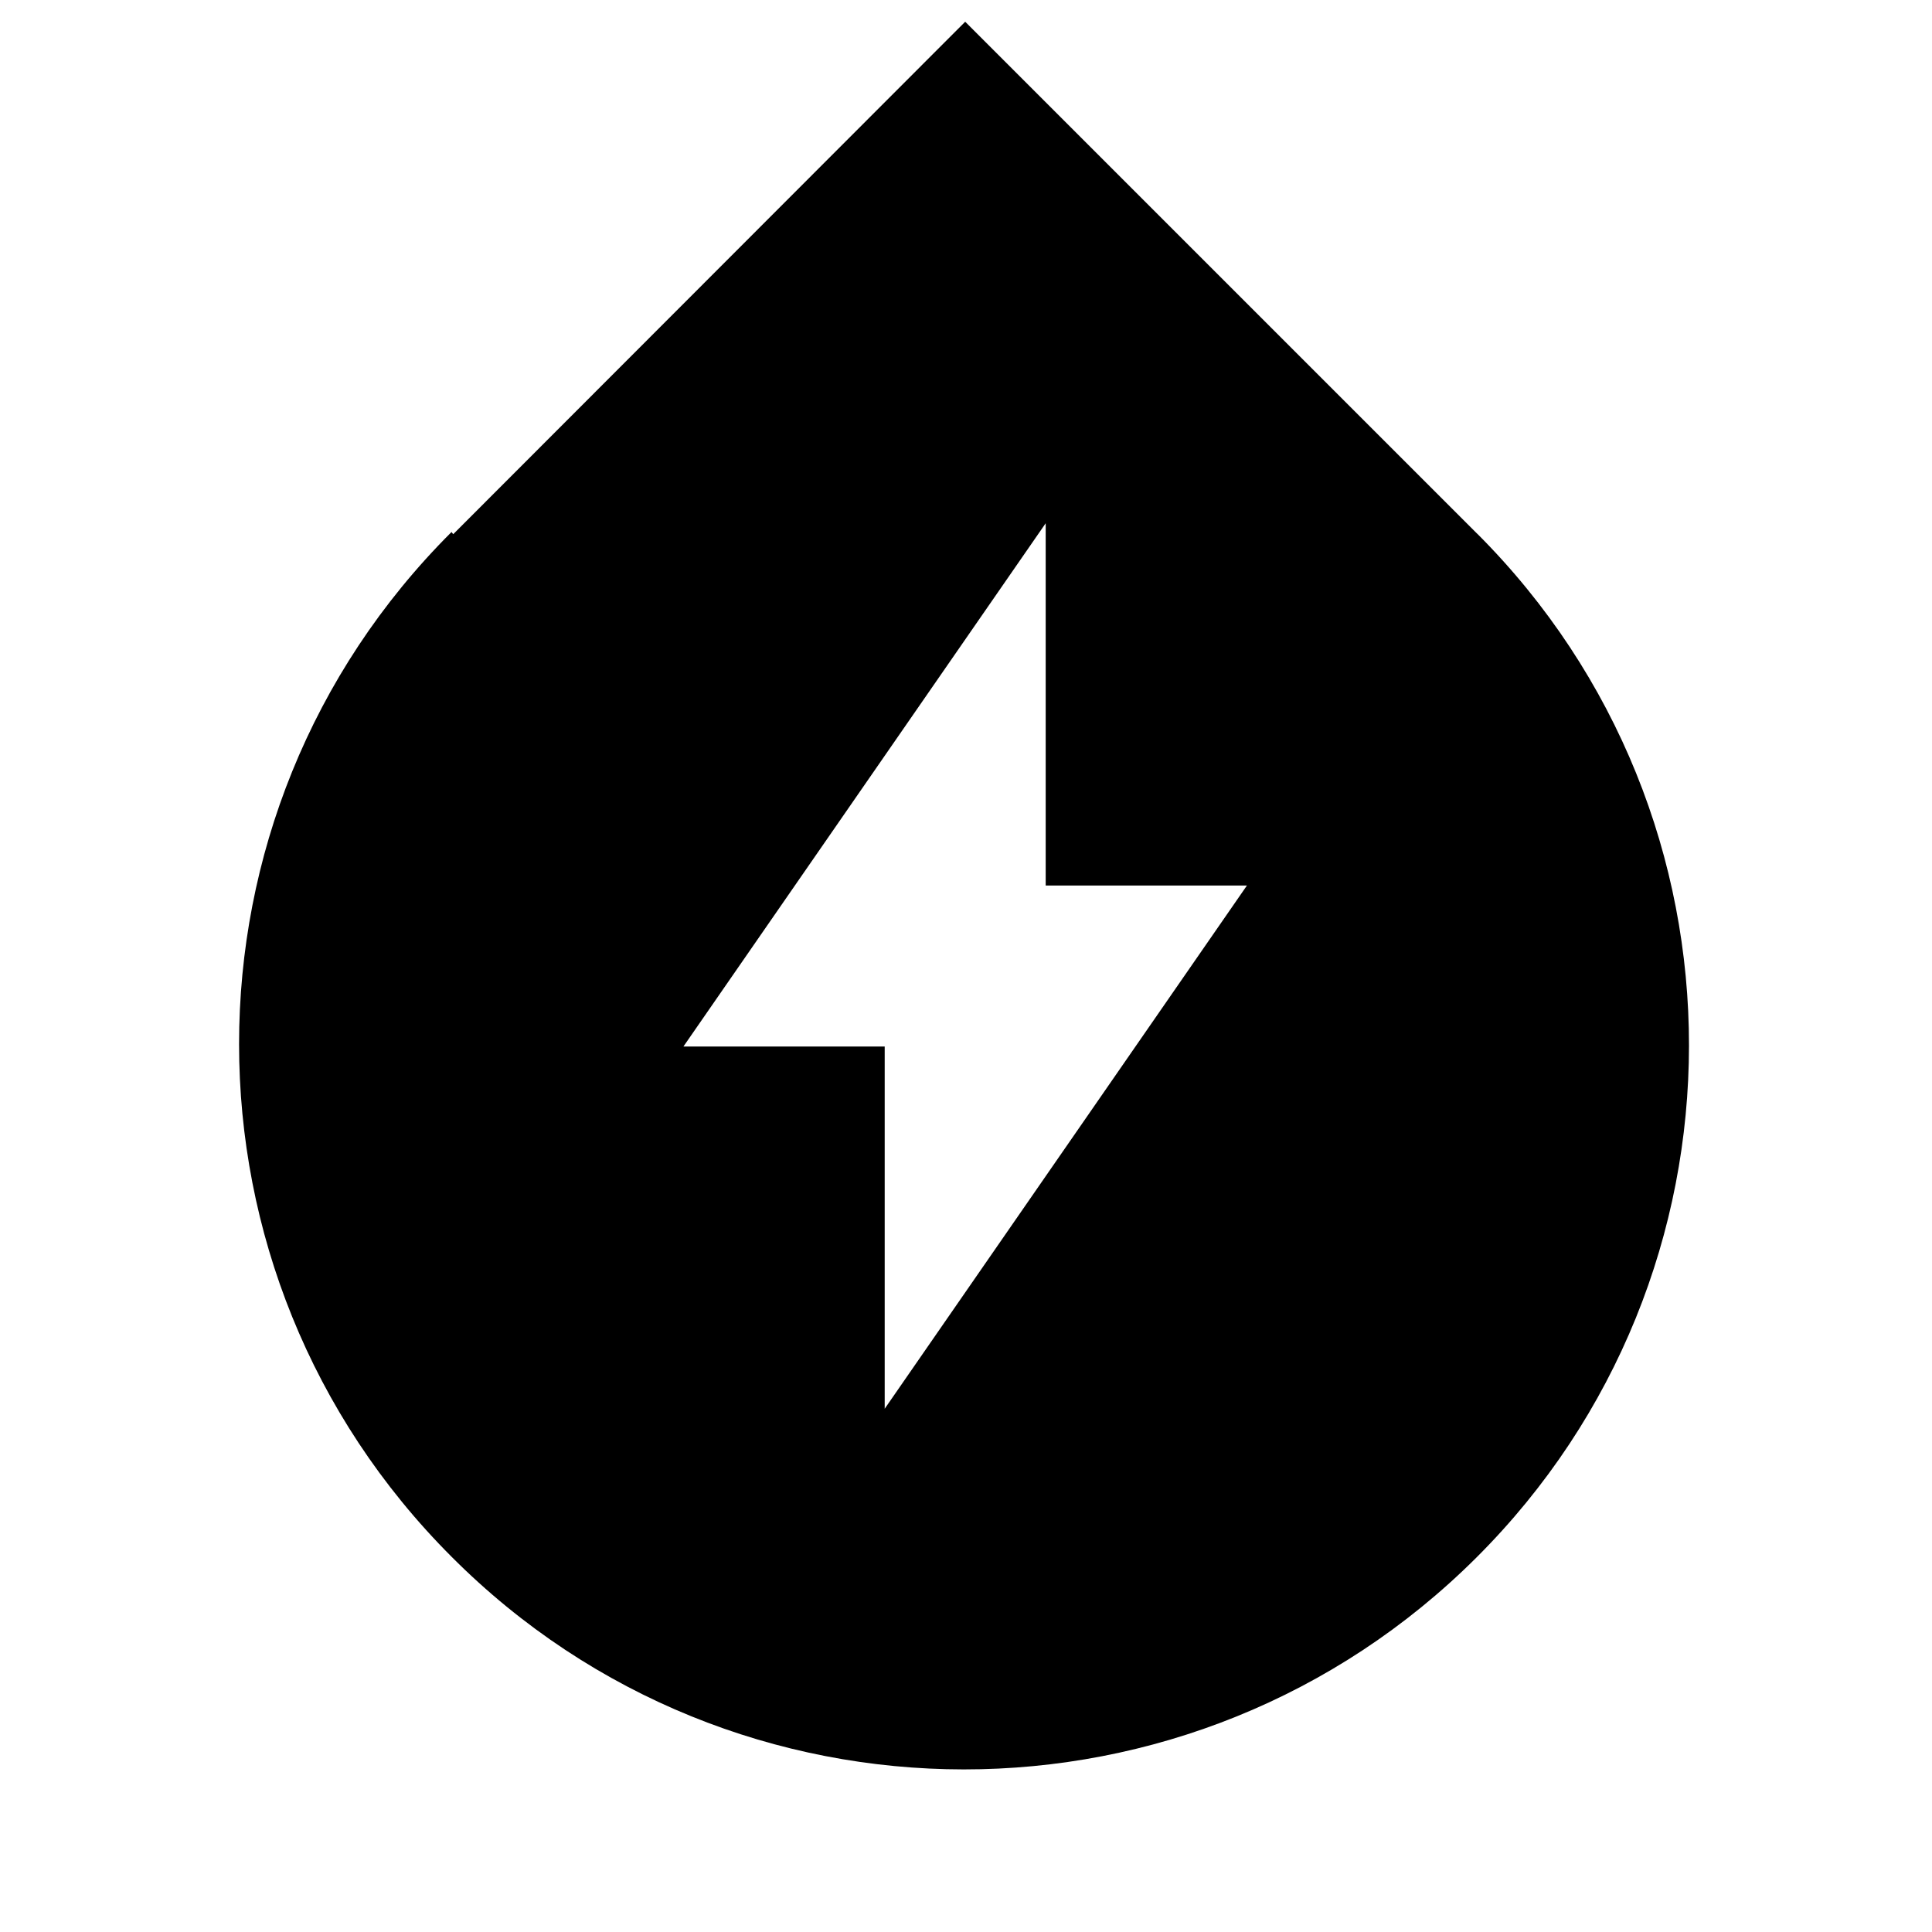 <svg viewBox="0 0 24 24" xmlns="http://www.w3.org/2000/svg"><path fill="none" d="M0 0h24v24H0Z"/><path d="M5.63 6.636L11.99.27l6.36 6.36v-.001c3.51 3.51 3.51 9.21-.01 12.72 -3.52 3.51-9.22 3.51-12.73-.01 -3.52-3.52-3.52-9.22-.001-12.73ZM12.99 11V6.5L8.49 13h2.5v4.5l4.5-6.5h-2.5Z"/></svg>